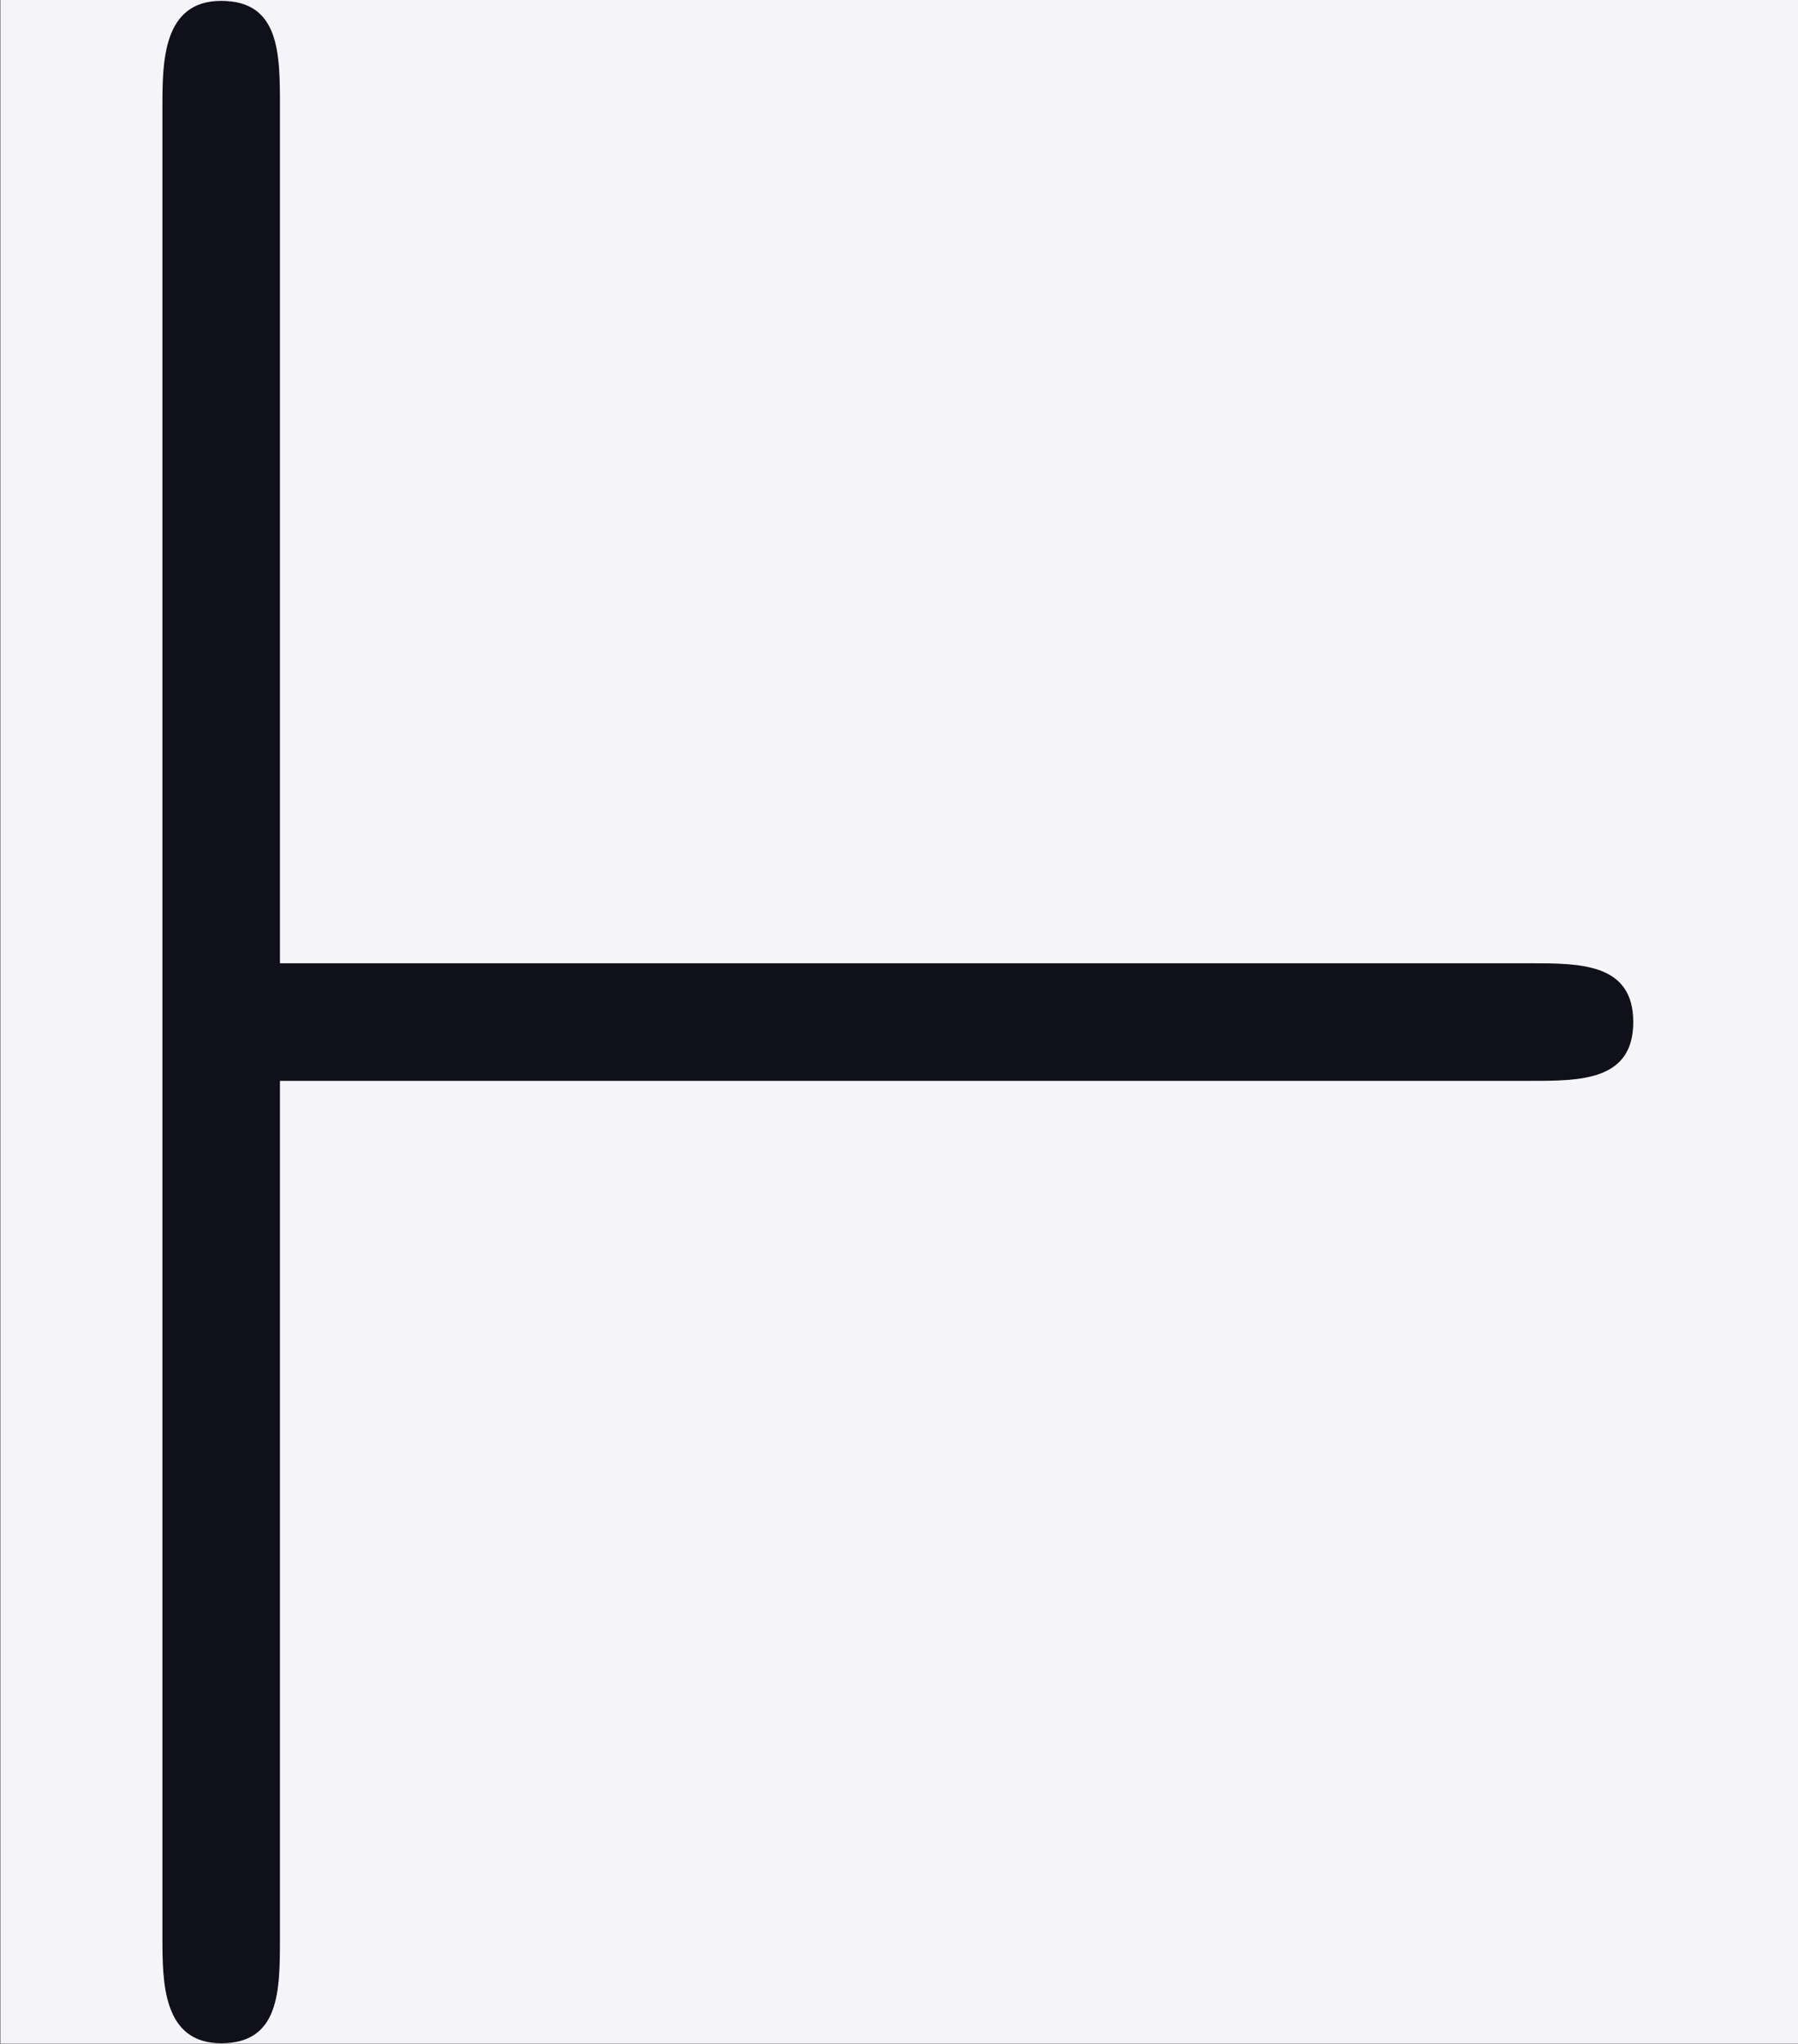 <?xml version='1.0' encoding='UTF-8'?>
<!-- This file was generated by dvisvgm 2.13.3 -->
<svg version='1.1' xmlns='http://www.w3.org/2000/svg' xmlns:xlink='http://www.w3.org/1999/xlink' width='20.404pt' height='23.187pt' viewBox='-48.717 34.941 20.404 23.187'>
<rect x="-48.717" y="34.941" width="20.404" height="23.187" fill="#808080" stroke="none"/>
<defs>
<path id='g0-96' d='M5.181-3.258C5.35-3.258 5.529-3.258 5.529-3.457S5.35-3.656 5.181-3.656H.946V-6.555C.946-6.735 .946-6.914 .747-6.914S.548-6.705 .548-6.555V-.359C.548-.209 .548 0 .747 0S.946-.179 .946-.359V-3.258H5.181Z'/>
</defs>
<g id='page1' transform='matrix(3.351 0 0 3.351 0 0)'>
<rect x='-14.536' y='10.426' width='6.088' height='6.919' fill='#f5f5f9'/>
<g fill='#0f1019'>
<use x='-14.536' y='17.344' xlink:href='#g0-96'/>
</g>
</g>
</svg>